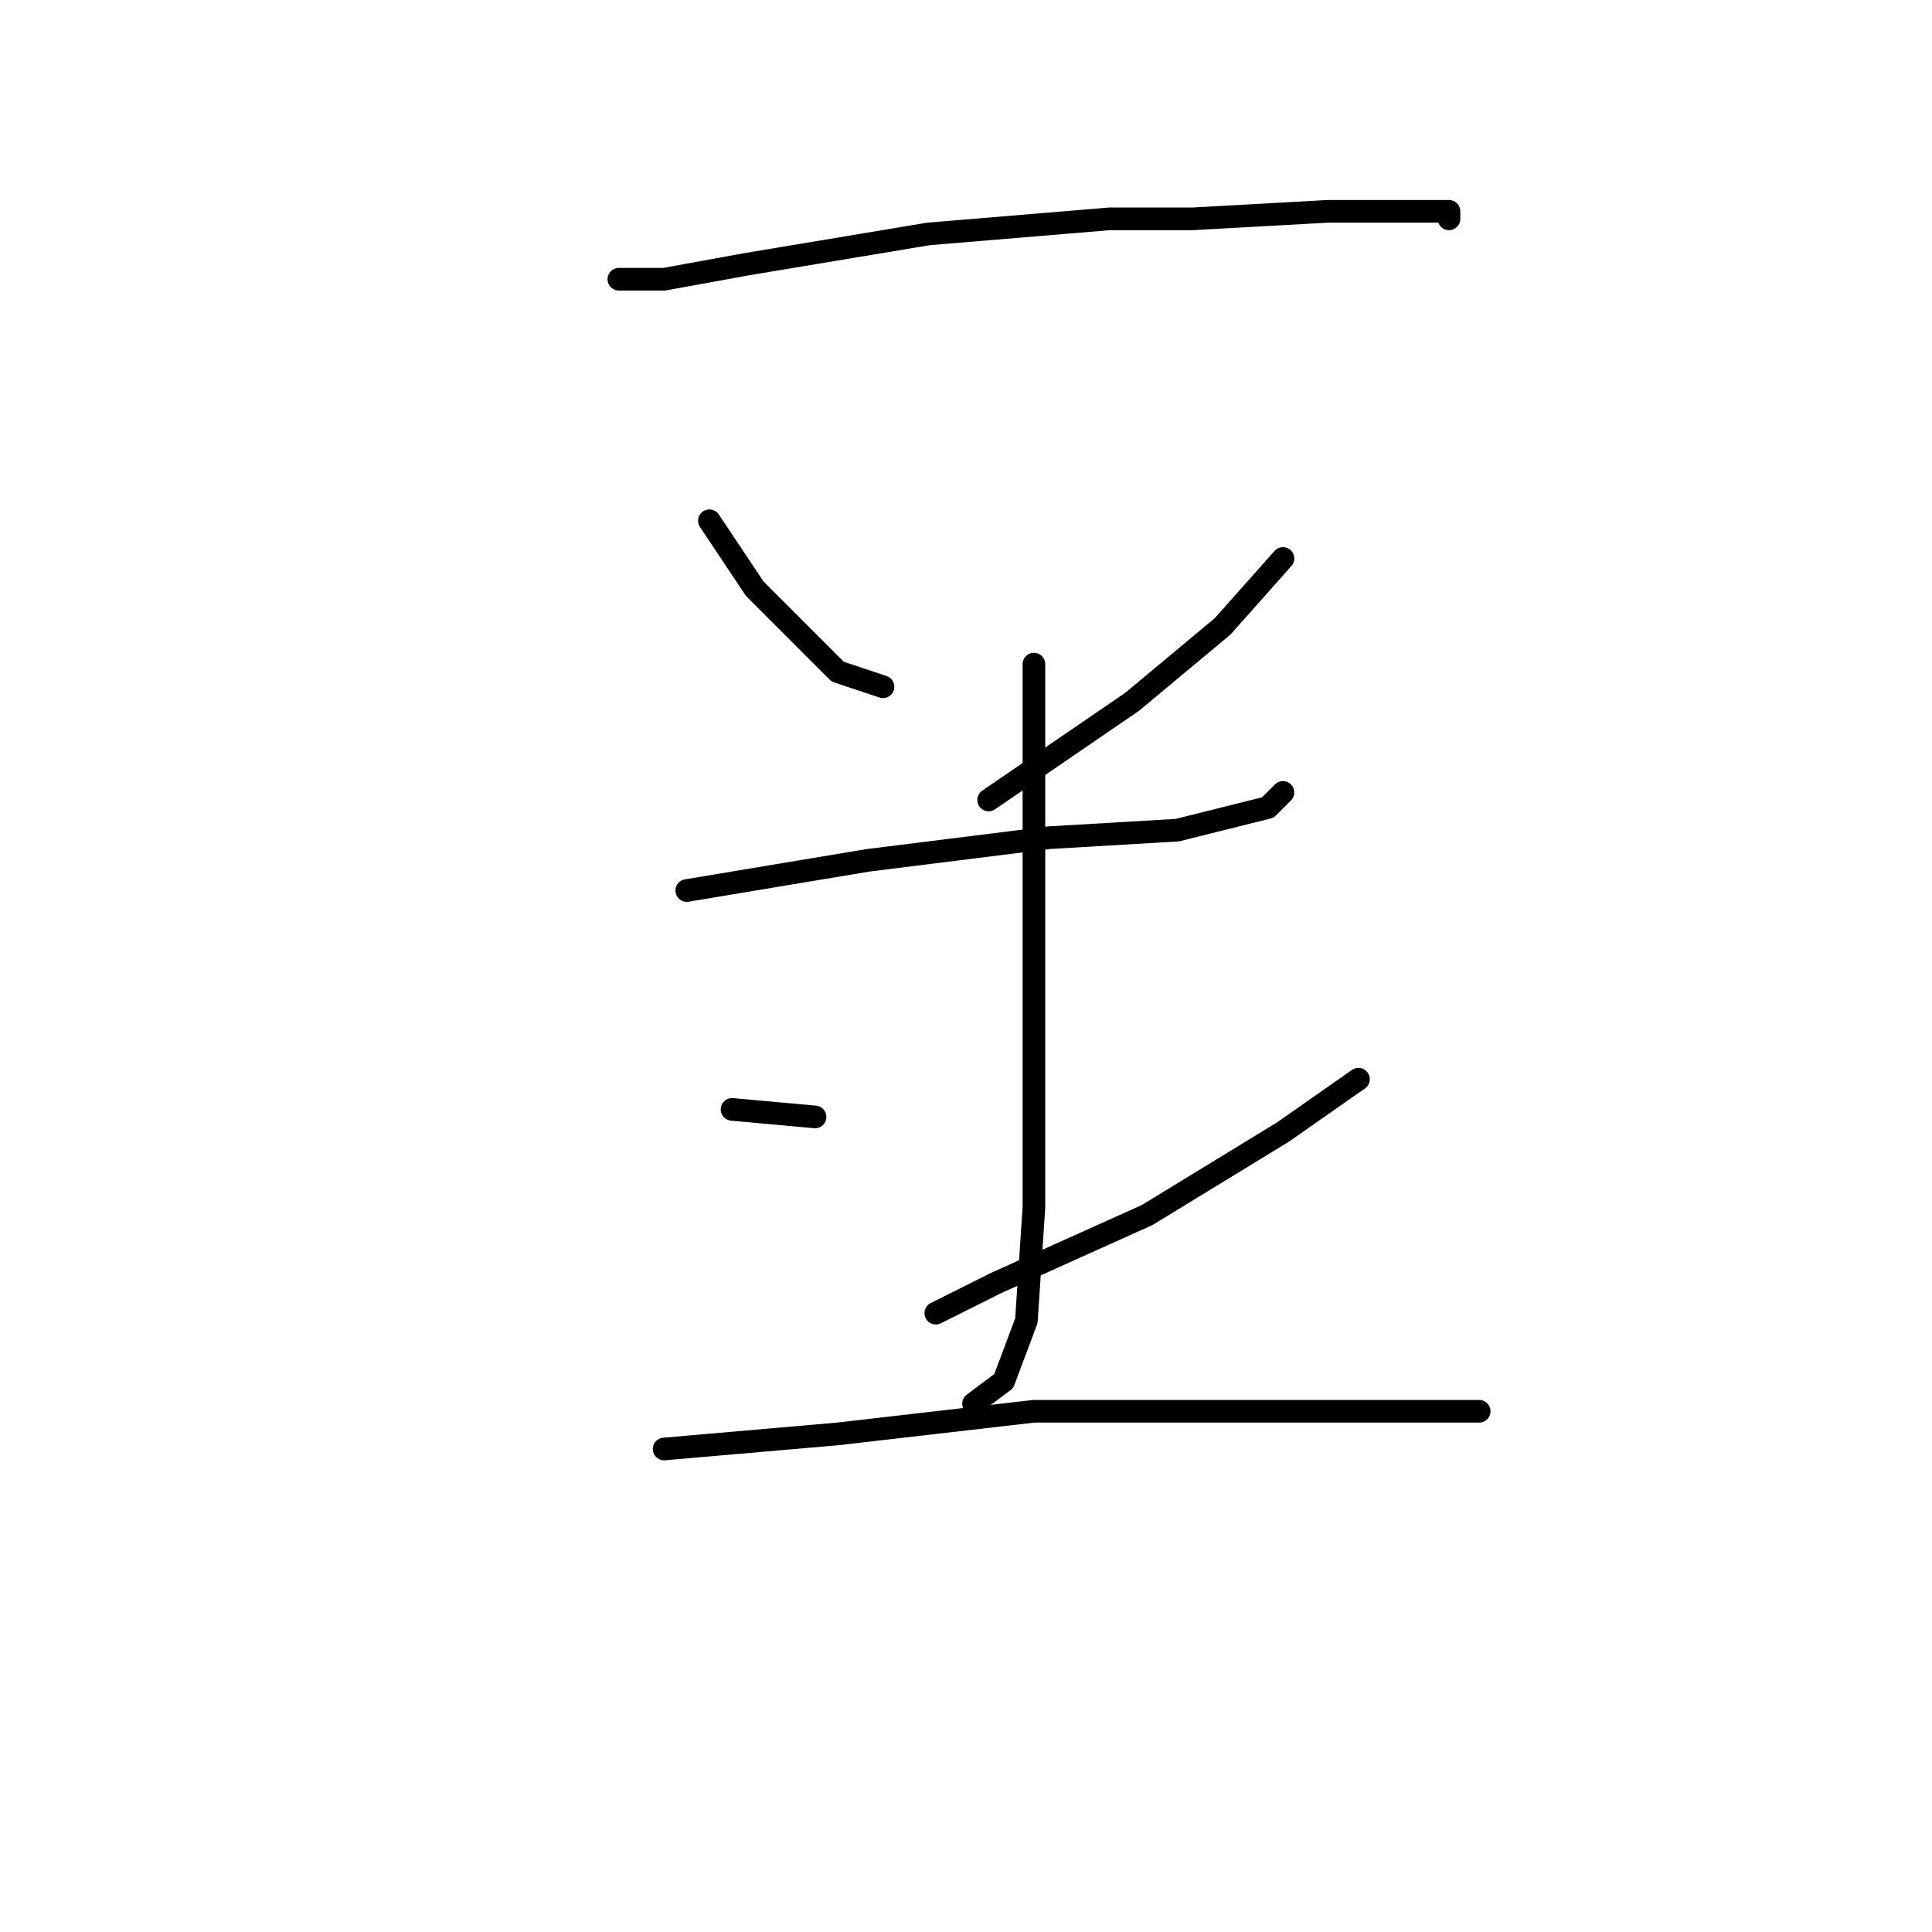 <?xml version="1.0" standalone="no"?>
    <svg width="256" height="256" xmlns="http://www.w3.org/2000/svg" version="1.1">
    <polyline stroke="black" stroke-width="3" stroke-linecap="round" fill="transparent" stroke-linejoin="round" points="82 37 88 37 99 35 123 31 147 29 158 29 176 28 188 28 192 28 192 29 192 29 " />
        <polyline stroke="black" stroke-width="3" stroke-linecap="round" fill="transparent" stroke-linejoin="round" points="94 69 100 78 111 89 117 91 117 91 " />
        <polyline stroke="black" stroke-width="3" stroke-linecap="round" fill="transparent" stroke-linejoin="round" points="170 74 162 83 150 93 131 106 131 106 " />
        <polyline stroke="black" stroke-width="3" stroke-linecap="round" fill="transparent" stroke-linejoin="round" points="91 118 115 114 139 111 156 110 168 107 170 105 170 105 " />
        <polyline stroke="black" stroke-width="3" stroke-linecap="round" fill="transparent" stroke-linejoin="round" points="137 88 137 114 137 141 137 160 136 175 133 183 129 186 129 186 " />
        <polyline stroke="black" stroke-width="3" stroke-linecap="round" fill="transparent" stroke-linejoin="round" points="97 147 108 148 108 148 " />
        <polyline stroke="black" stroke-width="3" stroke-linecap="round" fill="transparent" stroke-linejoin="round" points="180 143 170 150 152 161 132 170 124 174 124 174 " />
        <polyline stroke="black" stroke-width="3" stroke-linecap="round" fill="transparent" stroke-linejoin="round" points="88 192 111 190 137 187 161 187 181 187 196 187 196 187 " />
        </svg>